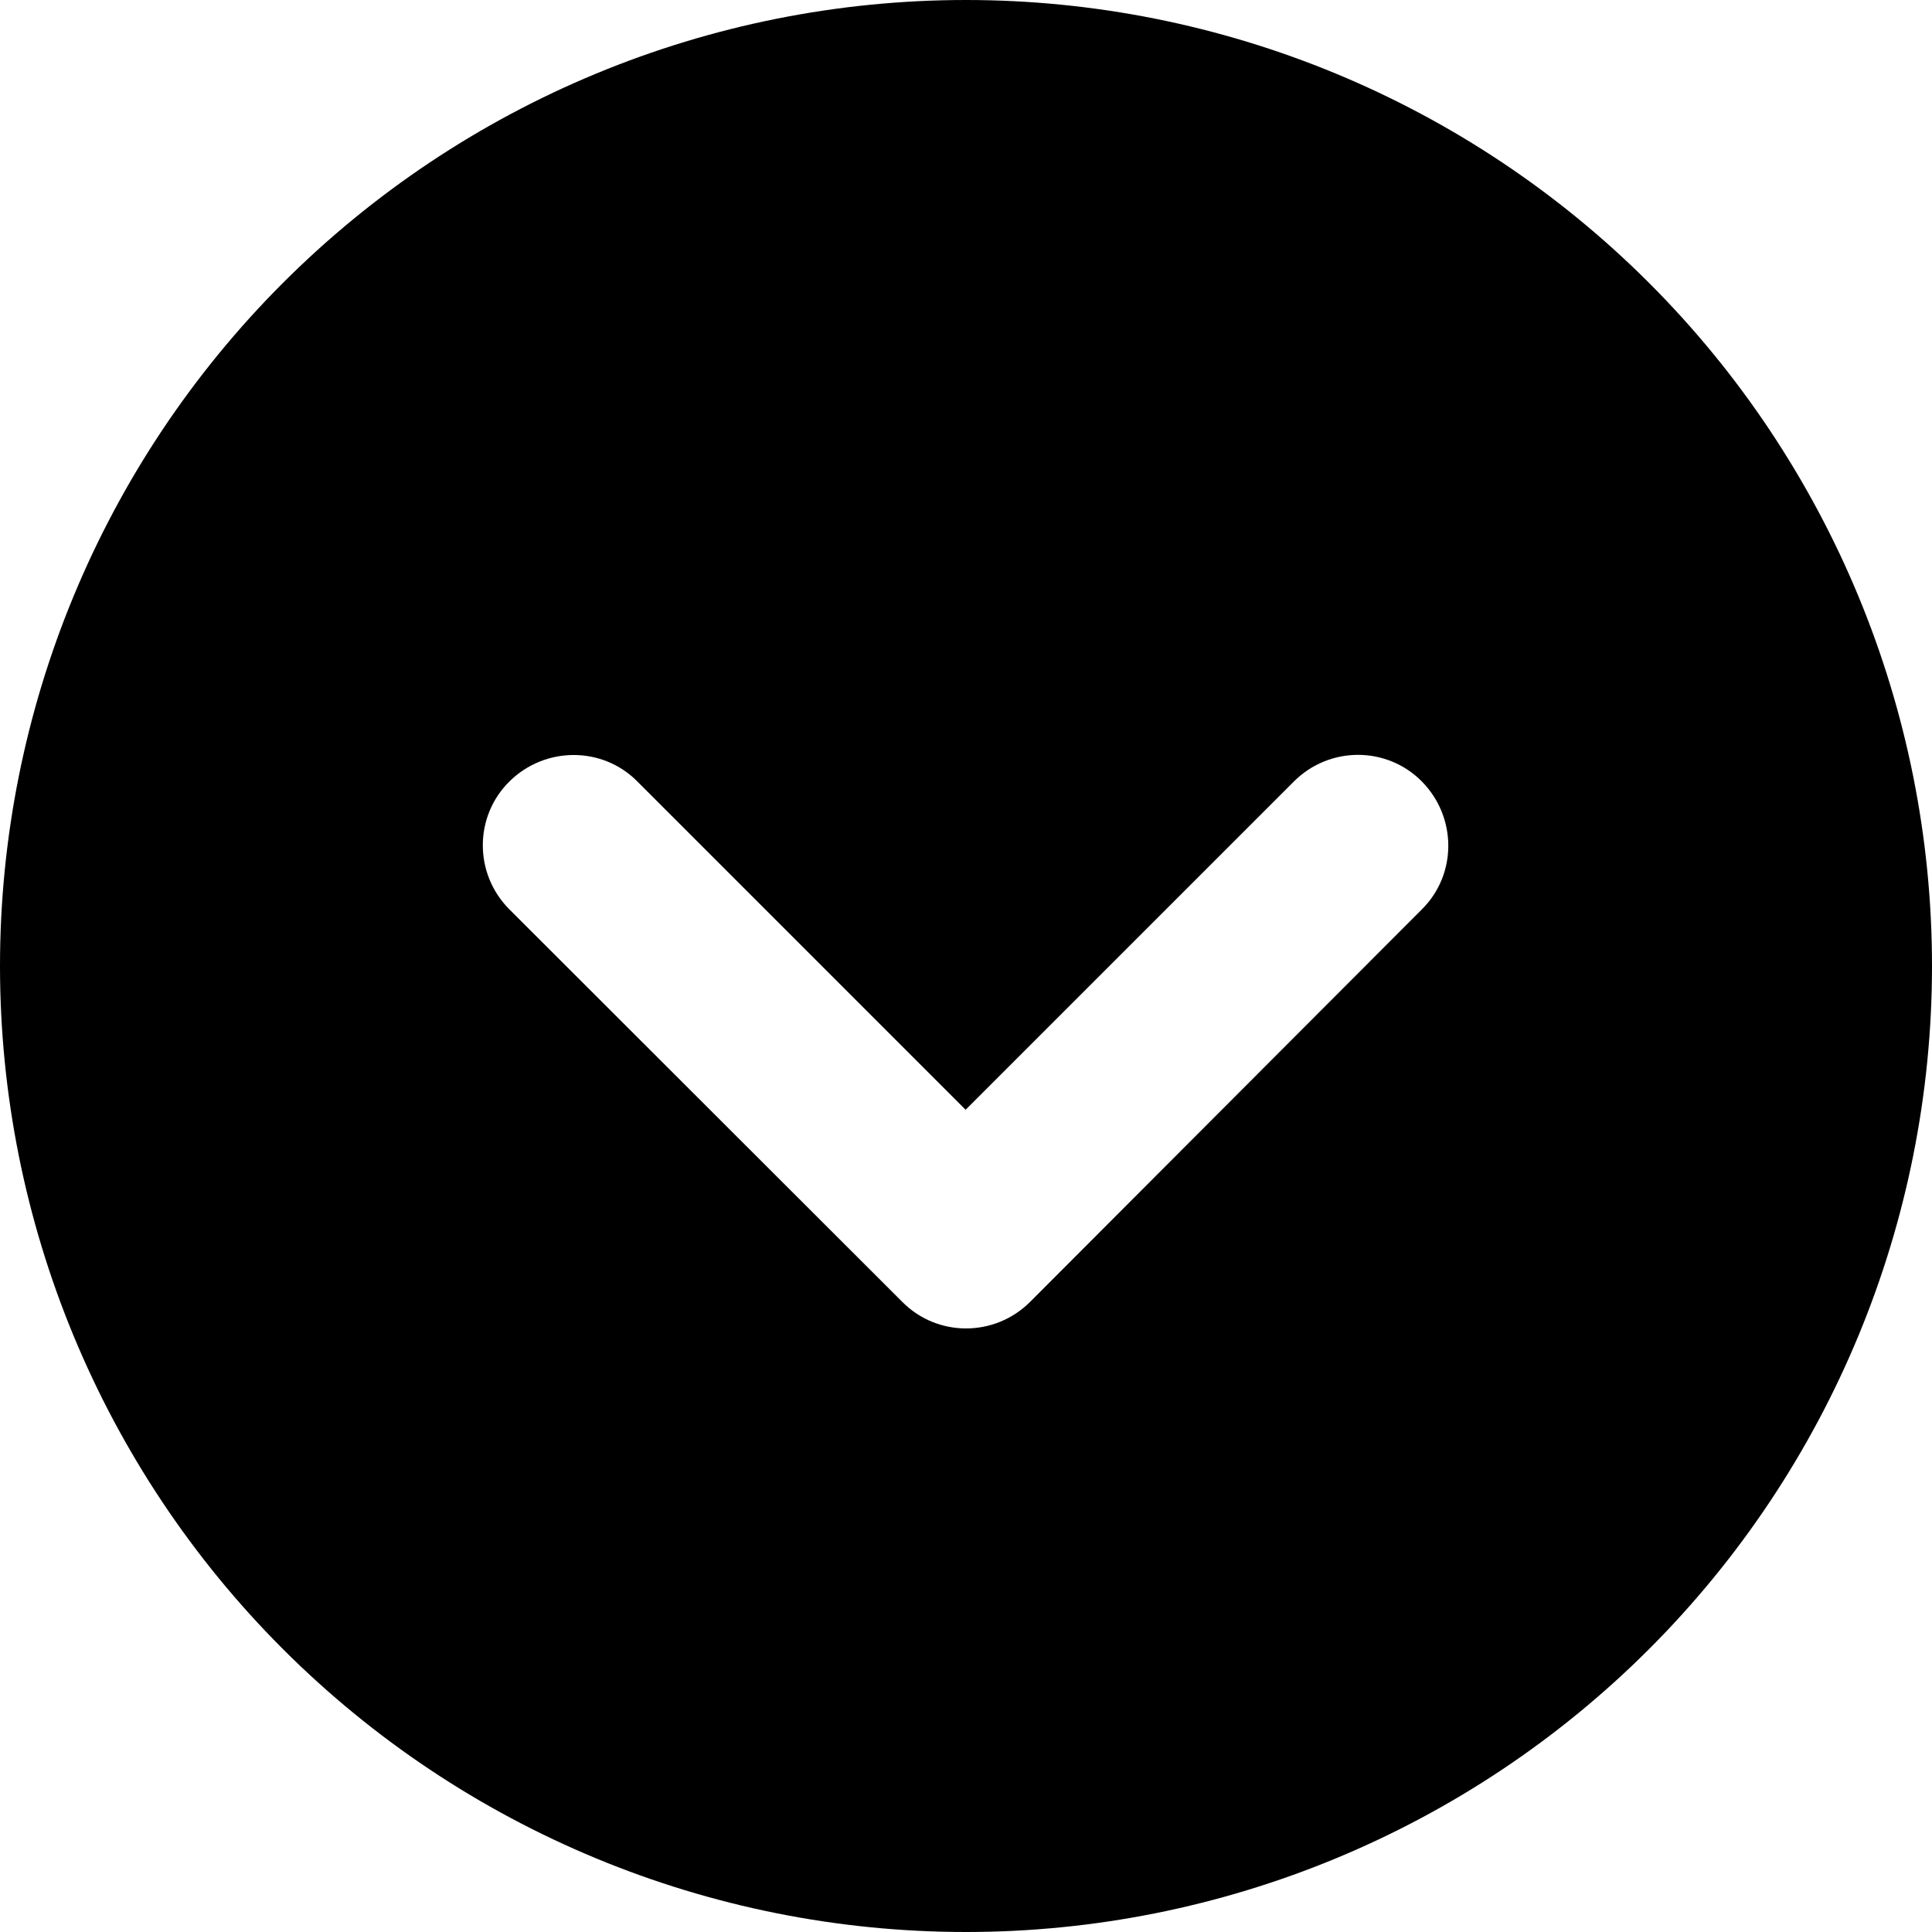 <svg width="70" height="70" viewBox="0 0 70 70" fill="none" xmlns="http://www.w3.org/2000/svg">
<path d="M35 0C25.717 0 16.815 3.687 10.251 10.251C3.687 16.815 0 25.717 0 35C0 44.283 3.687 53.185 10.251 59.749C16.815 66.312 25.717 70 35 70C44.283 70 53.185 66.312 59.749 59.749C66.312 53.185 70 44.283 70 35C70 25.717 66.312 16.815 59.749 10.251C53.185 3.687 44.283 0 35 0ZM18.457 32.949C17.172 31.664 17.172 29.586 18.457 28.314C19.742 27.043 21.82 27.029 23.092 28.314L34.986 40.209L46.881 28.314C48.166 27.029 50.244 27.029 51.516 28.314C52.787 29.6 52.801 31.678 51.516 32.949L37.324 47.168C36.039 48.453 33.961 48.453 32.69 47.168L18.457 32.949Z" fill="black"/>
</svg>
